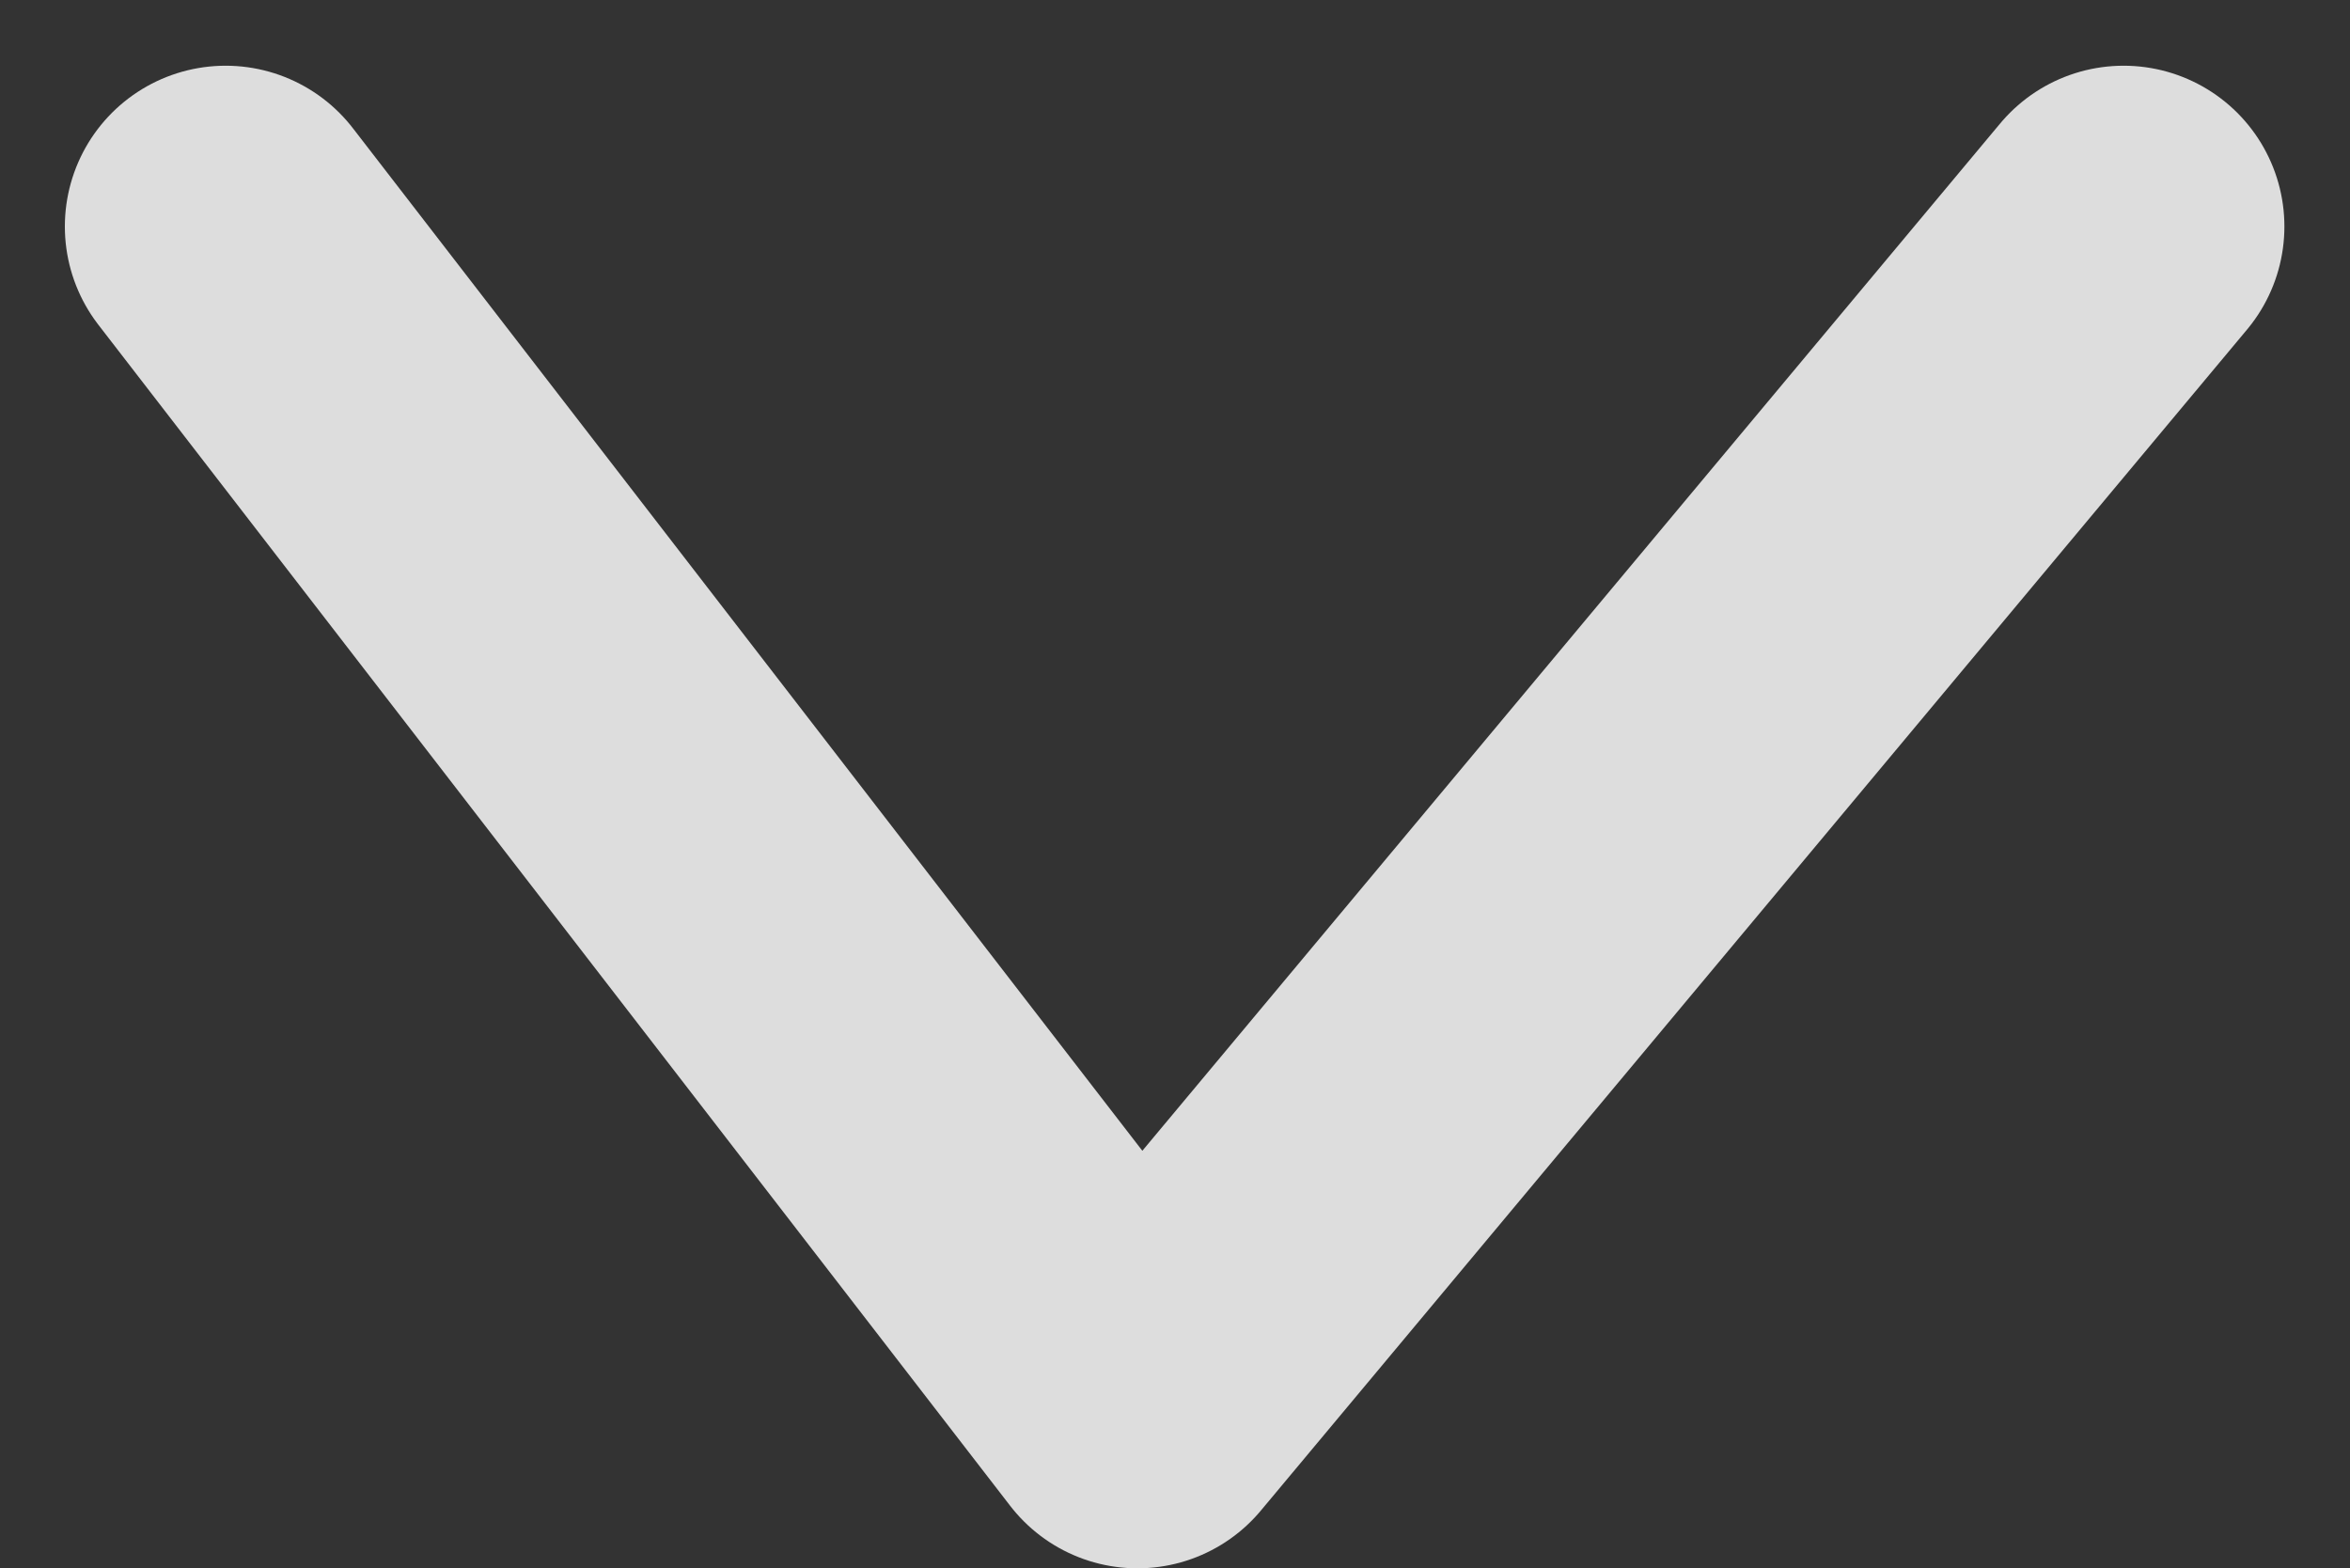 <svg xmlns="http://www.w3.org/2000/svg" width="21.923" height="14.63" viewBox="0 0 21.923 14.63">
  <rect x="0" y="0" width="21.923" height="14.63" fill="#333333" stroke="none"/>
  <g id="Group_3683" data-name="Group 3683" transform="translate(2.104 13.13) rotate(-90)">
    <path id="Path_74" data-name="Path 74" stroke="#fff" d="M0,11.017,9.2,0l8.506,11.017" fill="none" transform="translate(0 17.707) rotate(-90)" stroke-linecap="round" stroke-linejoin="round" stroke-width="3" opacity="0.83"/>
  </g>
</svg>
